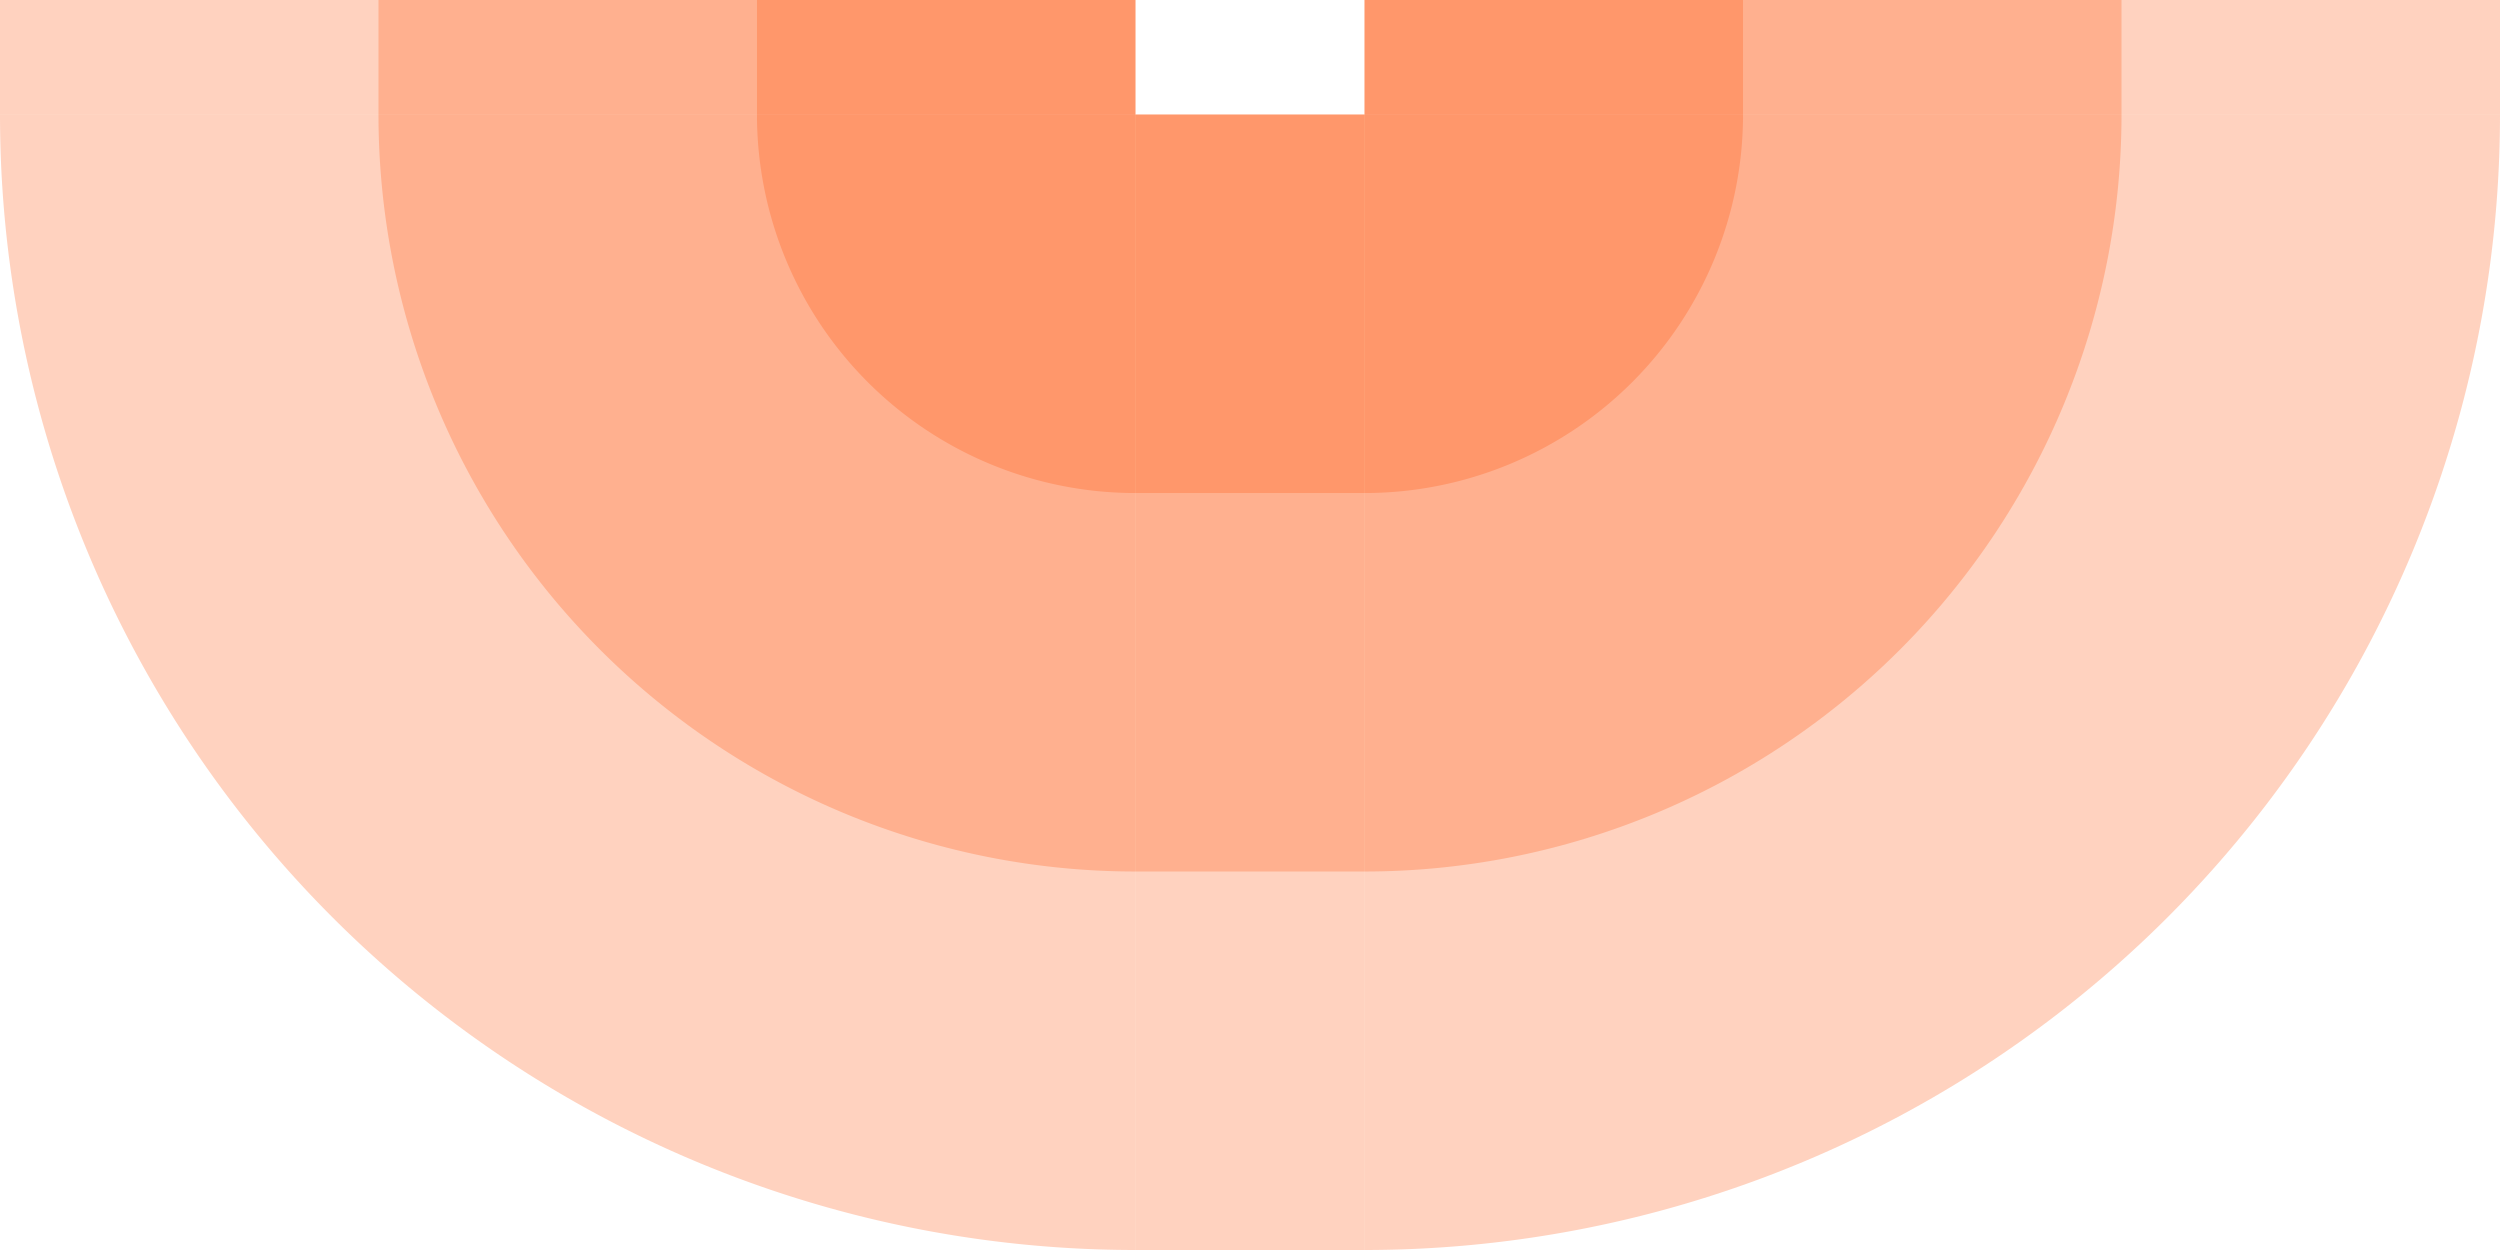 <!-- Created with Inkscape (http://www.inkscape.org/) --><svg xmlns:rdf="http://www.w3.org/1999/02/22-rdf-syntax-ns#" width="1866" xmlns:svg="http://www.w3.org/2000/svg" id="svg2" height="933" xmlns:dc="http://purl.org/dc/elements/1.1/" xmlns:cc="http://creativecommons.org/ns#" xmlns="http://www.w3.org/2000/svg" version="1.1">
<defs id="defs3031"/>
<rect x="0" width="847.5" id="rect3016" y="0" height="85.5" style="fill:#ff4e00;fill-opacity:0.25"/>
<rect x="282.5" width="565" id="rect3017" y="0" height="85.5" style="fill:#ff4e00;fill-opacity:0.25"/>
<rect x="565" width="282.5" id="rect3018" y="0" height="85.5" style="fill:#ff4e00;fill-opacity:0.25"/>
<rect x="1018.5" width="847.5" id="rect3016" y="0" height="85.5" style="fill:#ff4e00;fill-opacity:0.25"/>
<rect x="1018.5" width="565" id="rect3017" y="0" height="85.5" style="fill:#ff4e00;fill-opacity:0.25"/>
<rect x="1018.5" width="282.5" id="rect3018" y="0" height="85.5" style="fill:#ff4e00;fill-opacity:0.25"/>

<rect x="847.5" width="171" id="rect3016" y="85.5" height="847.5" style="fill:#ff4e00;fill-opacity:0.25"/>
<rect x="847.5" width="171" id="rect3017" y="85.5" height="565" style="fill:#ff4e00;fill-opacity:0.25"/>
<rect x="847.5" width="171" id="rect3018" y="85.5" height="282.5" style="fill:#ff4e00;fill-opacity:0.25"/>

<path style="fill:#ff4e00;fill-opacity:0.25" d="M 847.5, 933 A 847.5,847.5 0 0 1 0,85.5 h 847.5" id="path3017"/>
<path style="fill:#ff4e00;fill-opacity:0.25" d="M 847.5, 650.5 A 565,565 0 0 1 282.5,85.5 h 565" id="path3017"/>
<path style="fill:#ff4e00;fill-opacity:0.25" d="M 847.5, 368 A 282.5,282.5 0 0 1 565,85.5 h 282.5" id="path3017"/>

<path style="fill:#ff4e00;fill-opacity:0.25" d="M 1866, 85.5 A 847.5,847.5 0 0 1 1018.5,933 v -847.5" id="path3017"/>
<path style="fill:#ff4e00;fill-opacity:0.25" d="M 1583.5, 85.5 A 565,565 0 0 1 1018.5,650.5 v -565" id="path3017"/>
<path style="fill:#ff4e00;fill-opacity:0.25" d="M 1301, 85.5 A 282.5,282.5 0 0 1 1018.5,368 v -282.5" id="path3017"/>
</svg>